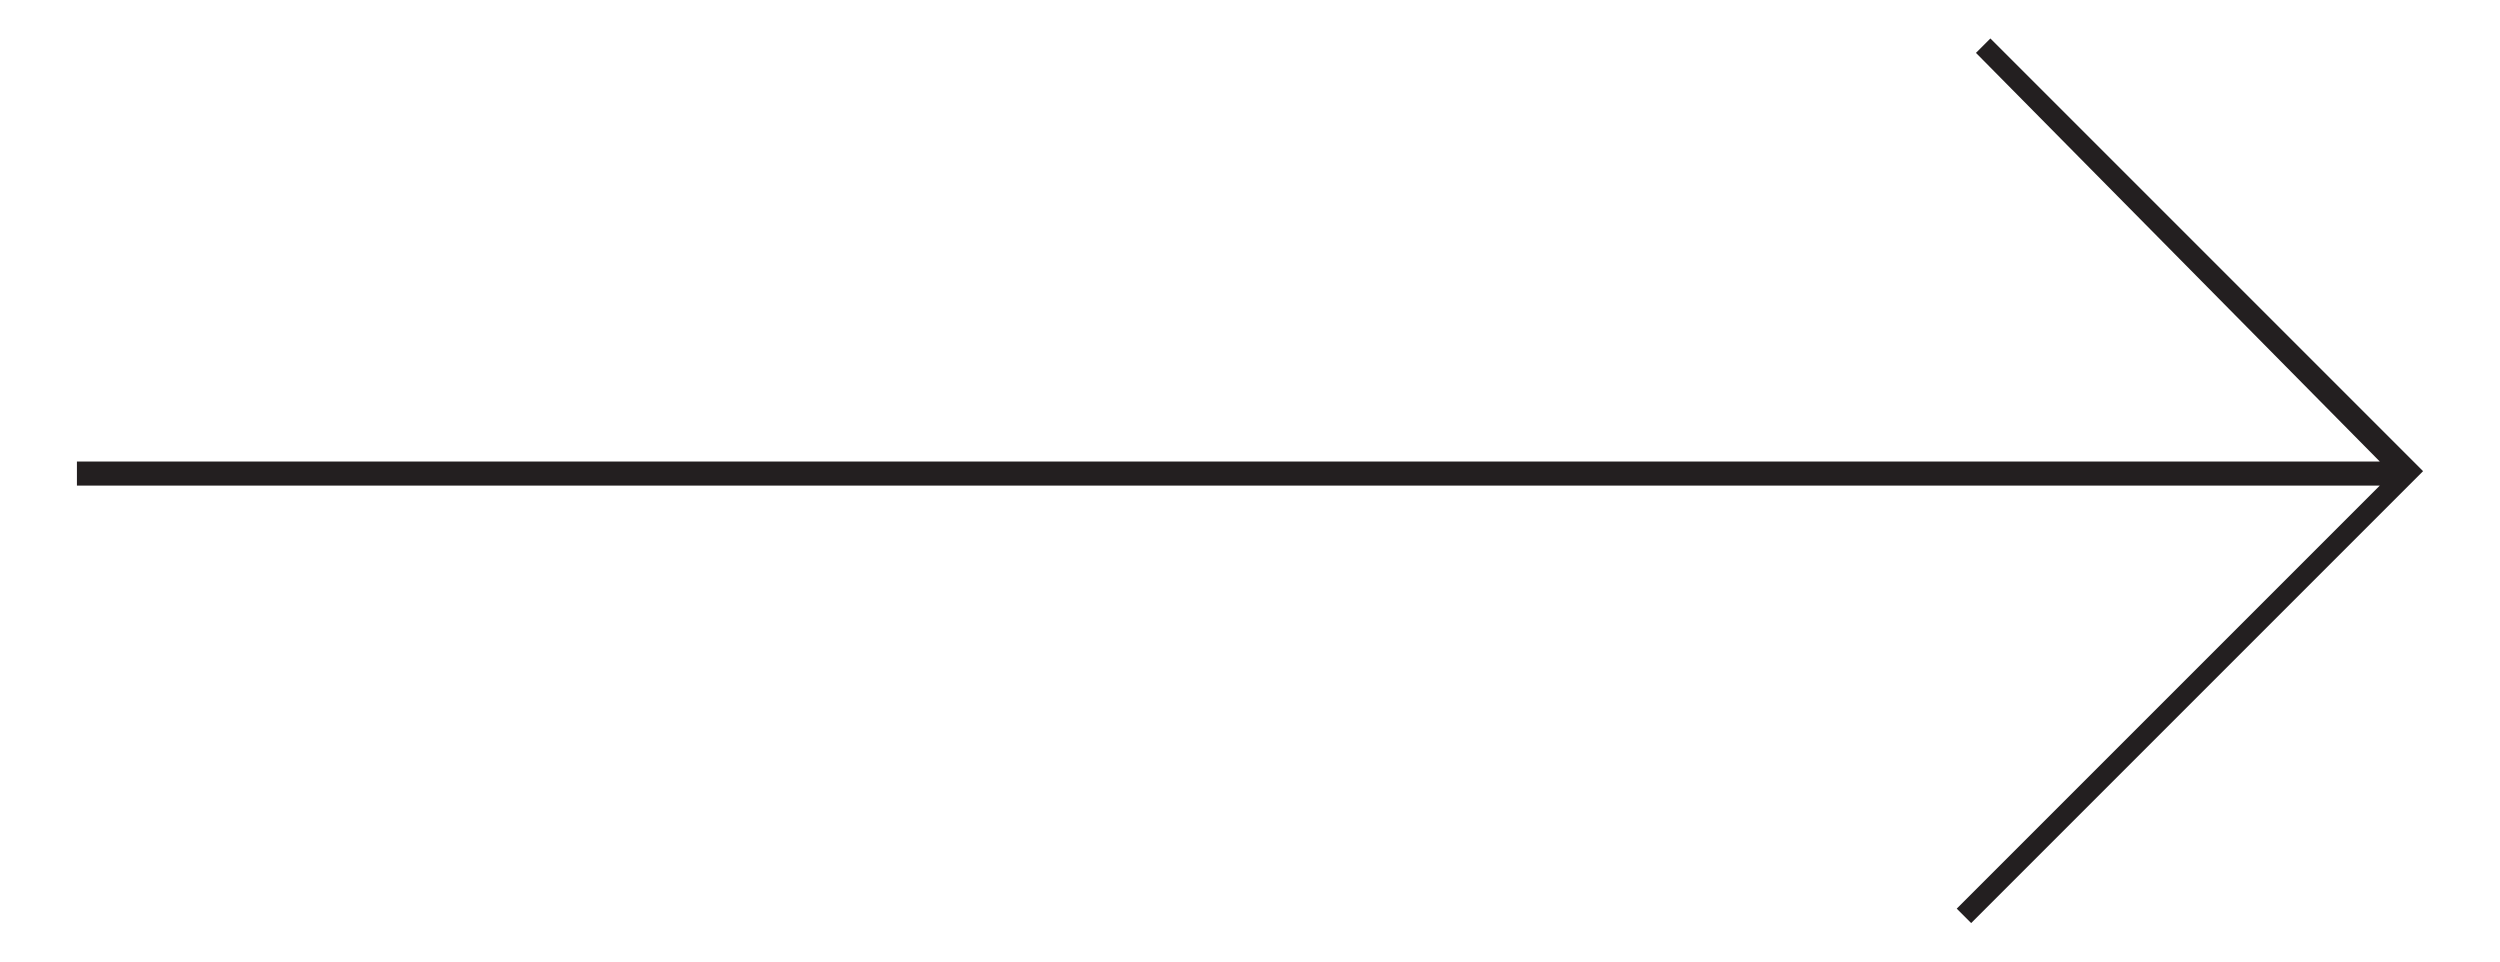 <?xml version="1.0" encoding="utf-8"?>
<!-- Generator: Adobe Illustrator 18.0.0, SVG Export Plug-In . SVG Version: 6.00 Build 0)  -->
<!DOCTYPE svg PUBLIC "-//W3C//DTD SVG 1.1//EN" "http://www.w3.org/Graphics/SVG/1.1/DTD/svg11.dtd">
<svg version="1.1" id="Layer_1" xmlns="http://www.w3.org/2000/svg" xmlns:xlink="http://www.w3.org/1999/xlink" x="0px" y="0px"
	 viewBox="0 0 52 20" enable-background="new 0 0 52 20" xml:space="preserve">
<polygon fill="#231F20" points="41.4,0.8 41.1,1.1 49.5,9.6 1.6,9.6 1.6,10.1 49.5,10.1 40.7,18.9 41,19.2 50.4,9.8 "/>
</svg>
